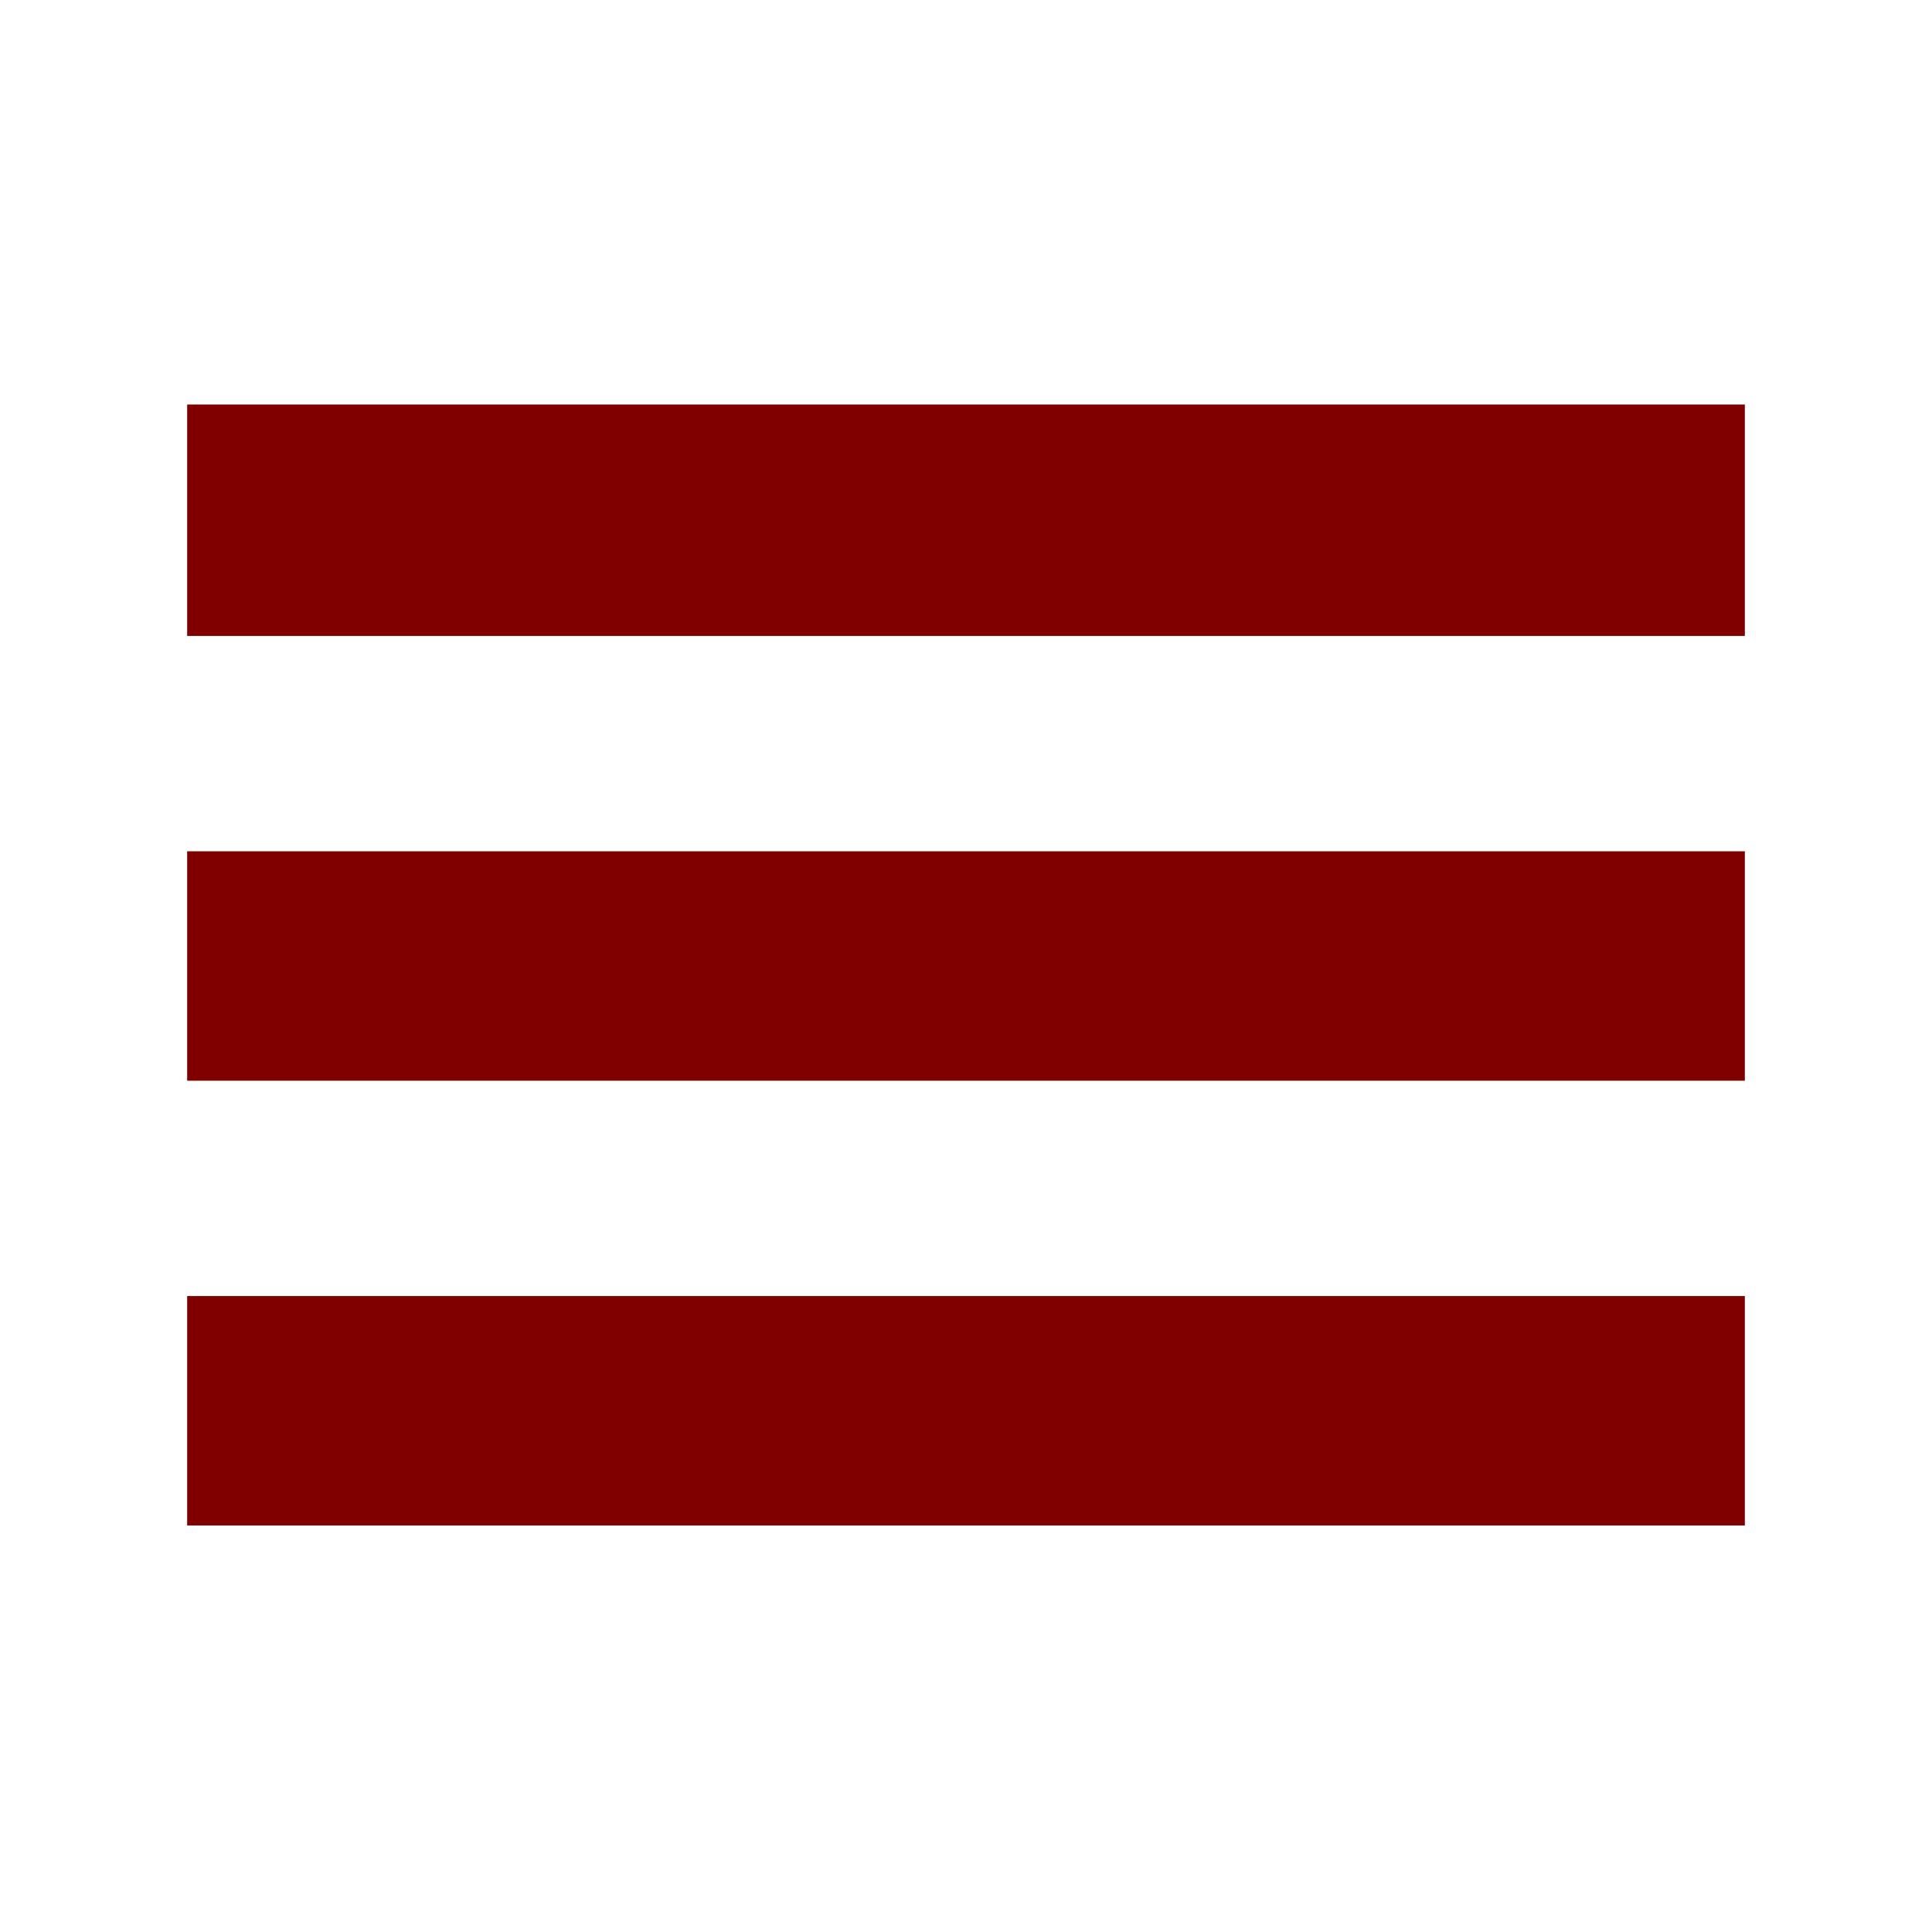 <svg xmlns="http://www.w3.org/2000/svg" height="48" width="48"><path fill="rgb(128,0,0)" stroke="rgb(128,0,0)" d="M5.15 37.4V32.7H42.85V37.4ZM5.15 26.35V21.65H42.85V26.35ZM5.15 15.3V10.55H42.85V15.3Z"/></svg>